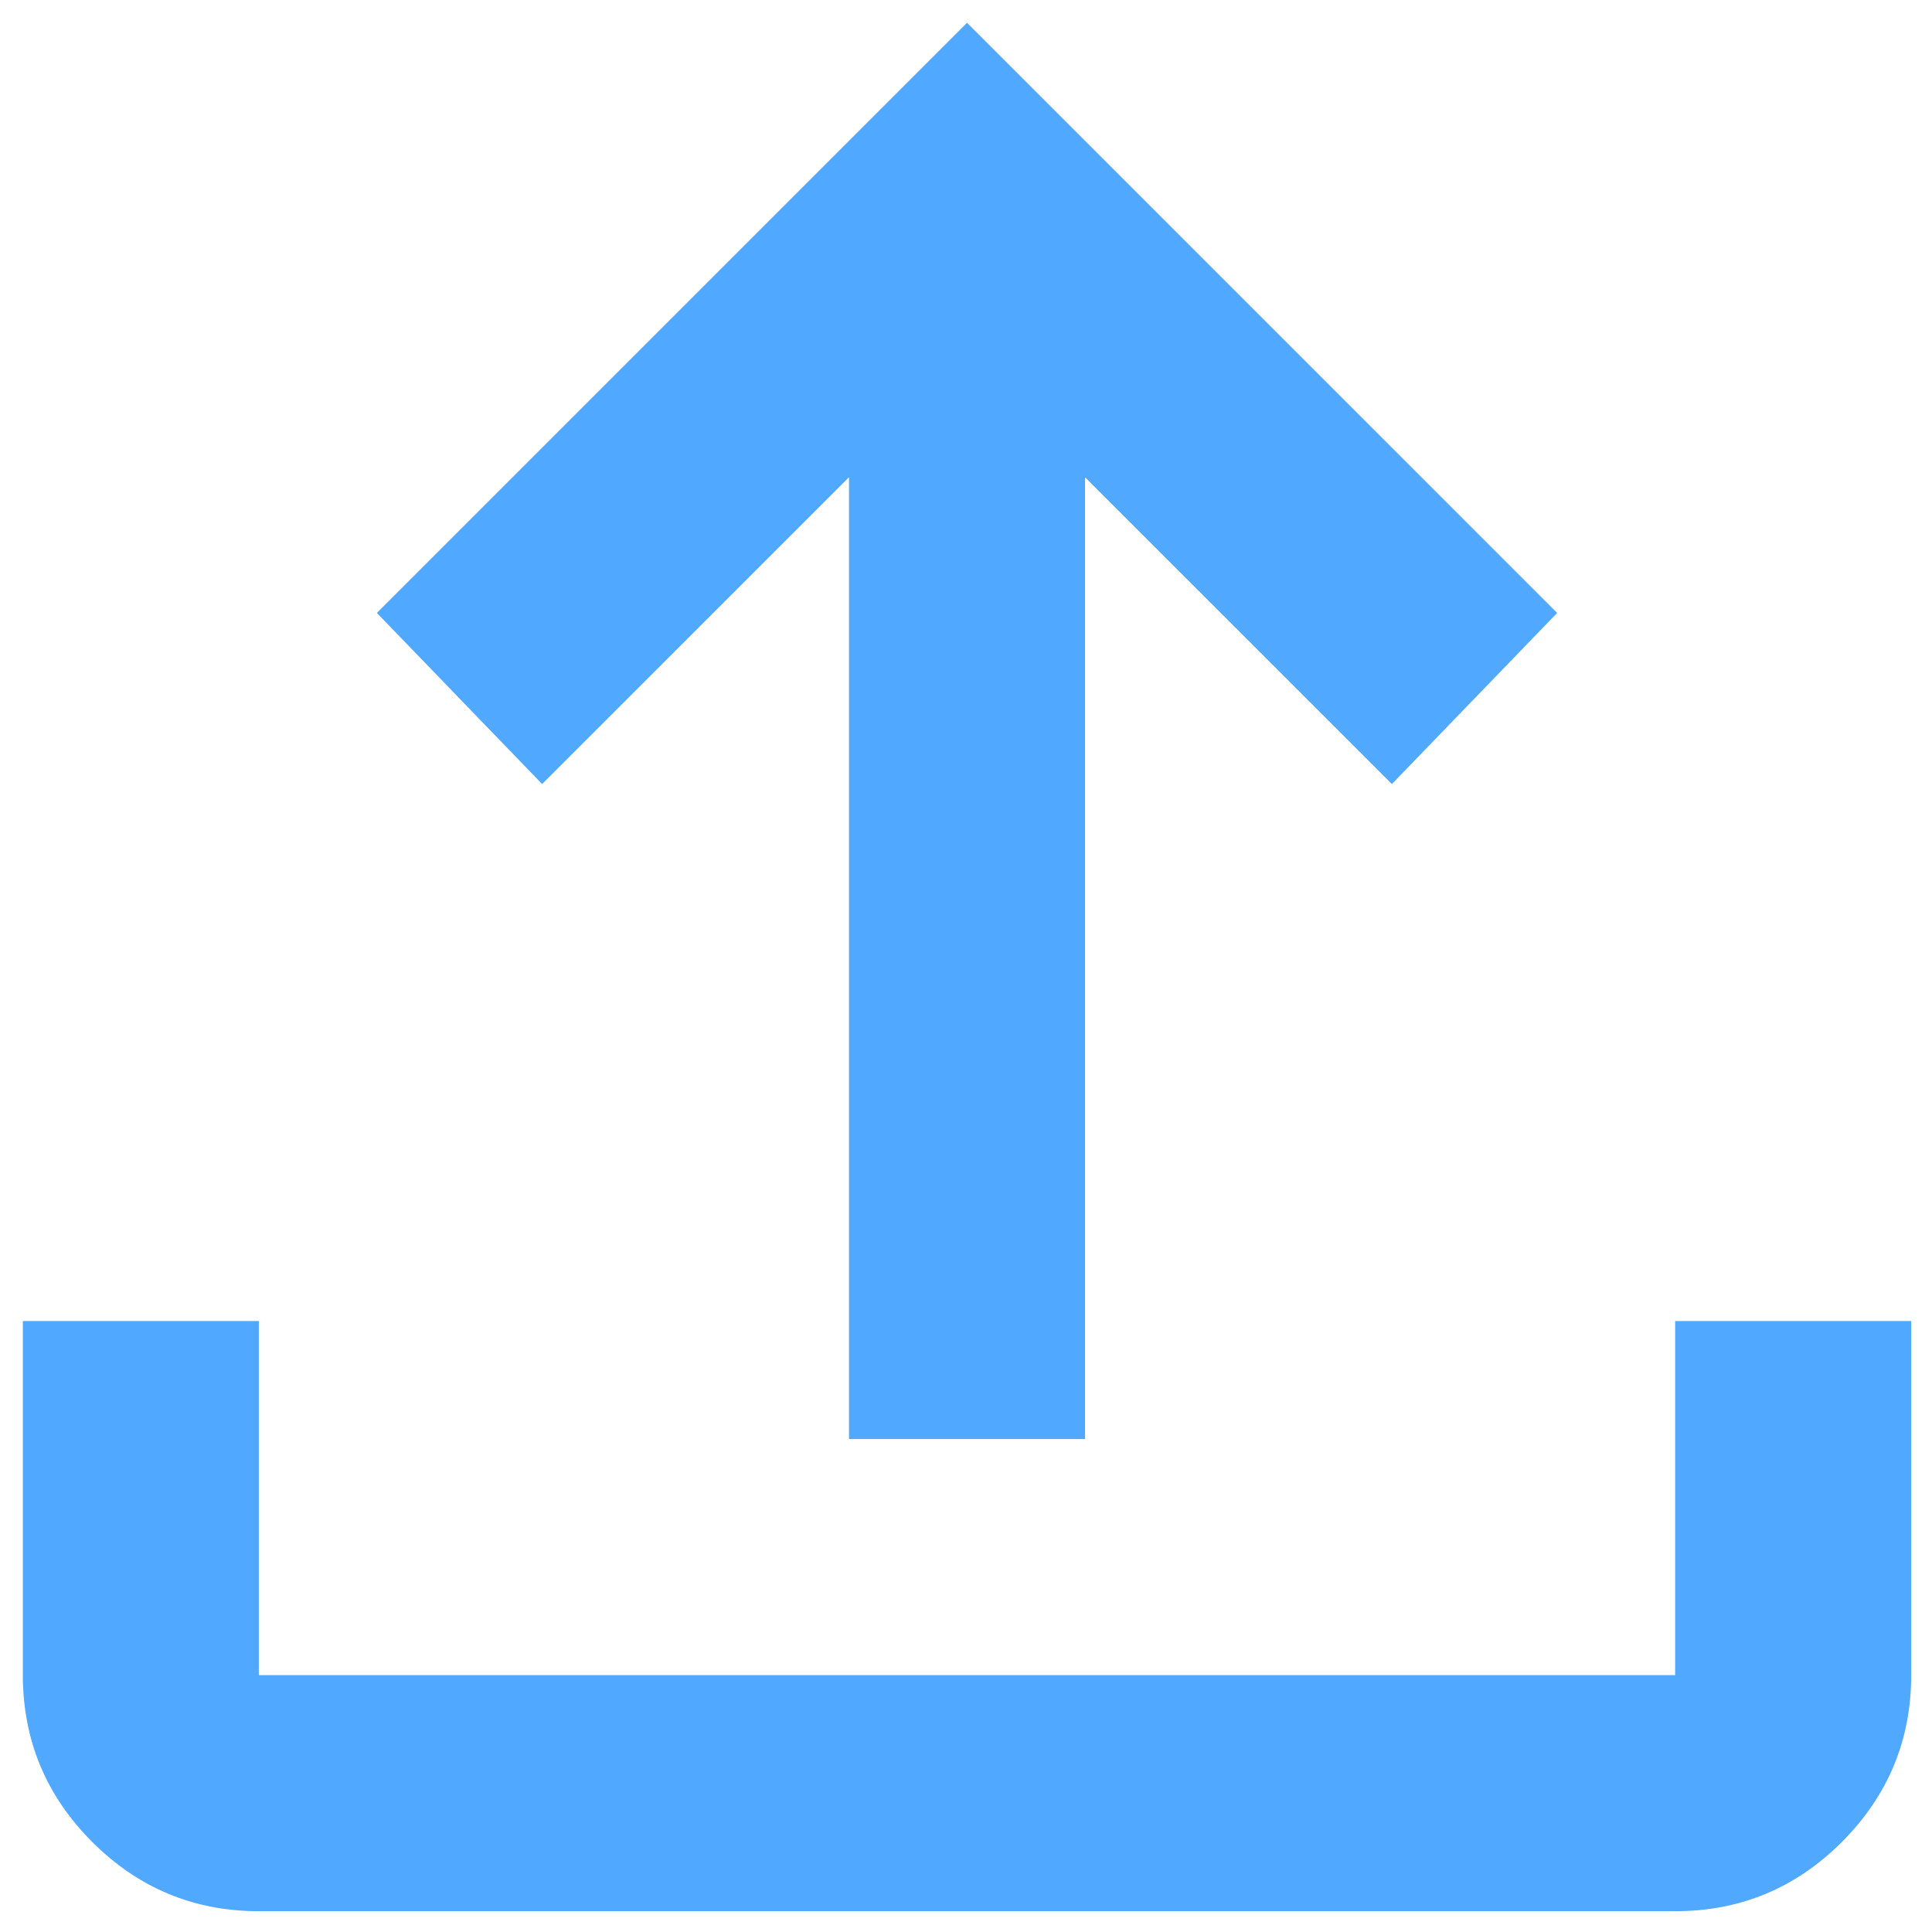 <svg width="43" height="43" viewBox="0 0 43 43" fill="none" xmlns="http://www.w3.org/2000/svg">
<path d="M18.896 32.029V10.621L12.066 17.45L8.388 13.642L21.523 0.507L34.657 13.642L30.979 17.45L24.149 10.621V32.029H18.896ZM5.761 42.537C4.317 42.537 3.08 42.023 2.052 40.995C1.024 39.967 0.51 38.73 0.508 37.283V29.402H5.761V37.283H37.283V29.402H42.537V37.283C42.537 38.728 42.023 39.965 40.995 40.995C39.967 42.024 38.73 42.538 37.283 42.537H5.761Z" fill="#51A8FF"/>
</svg>
